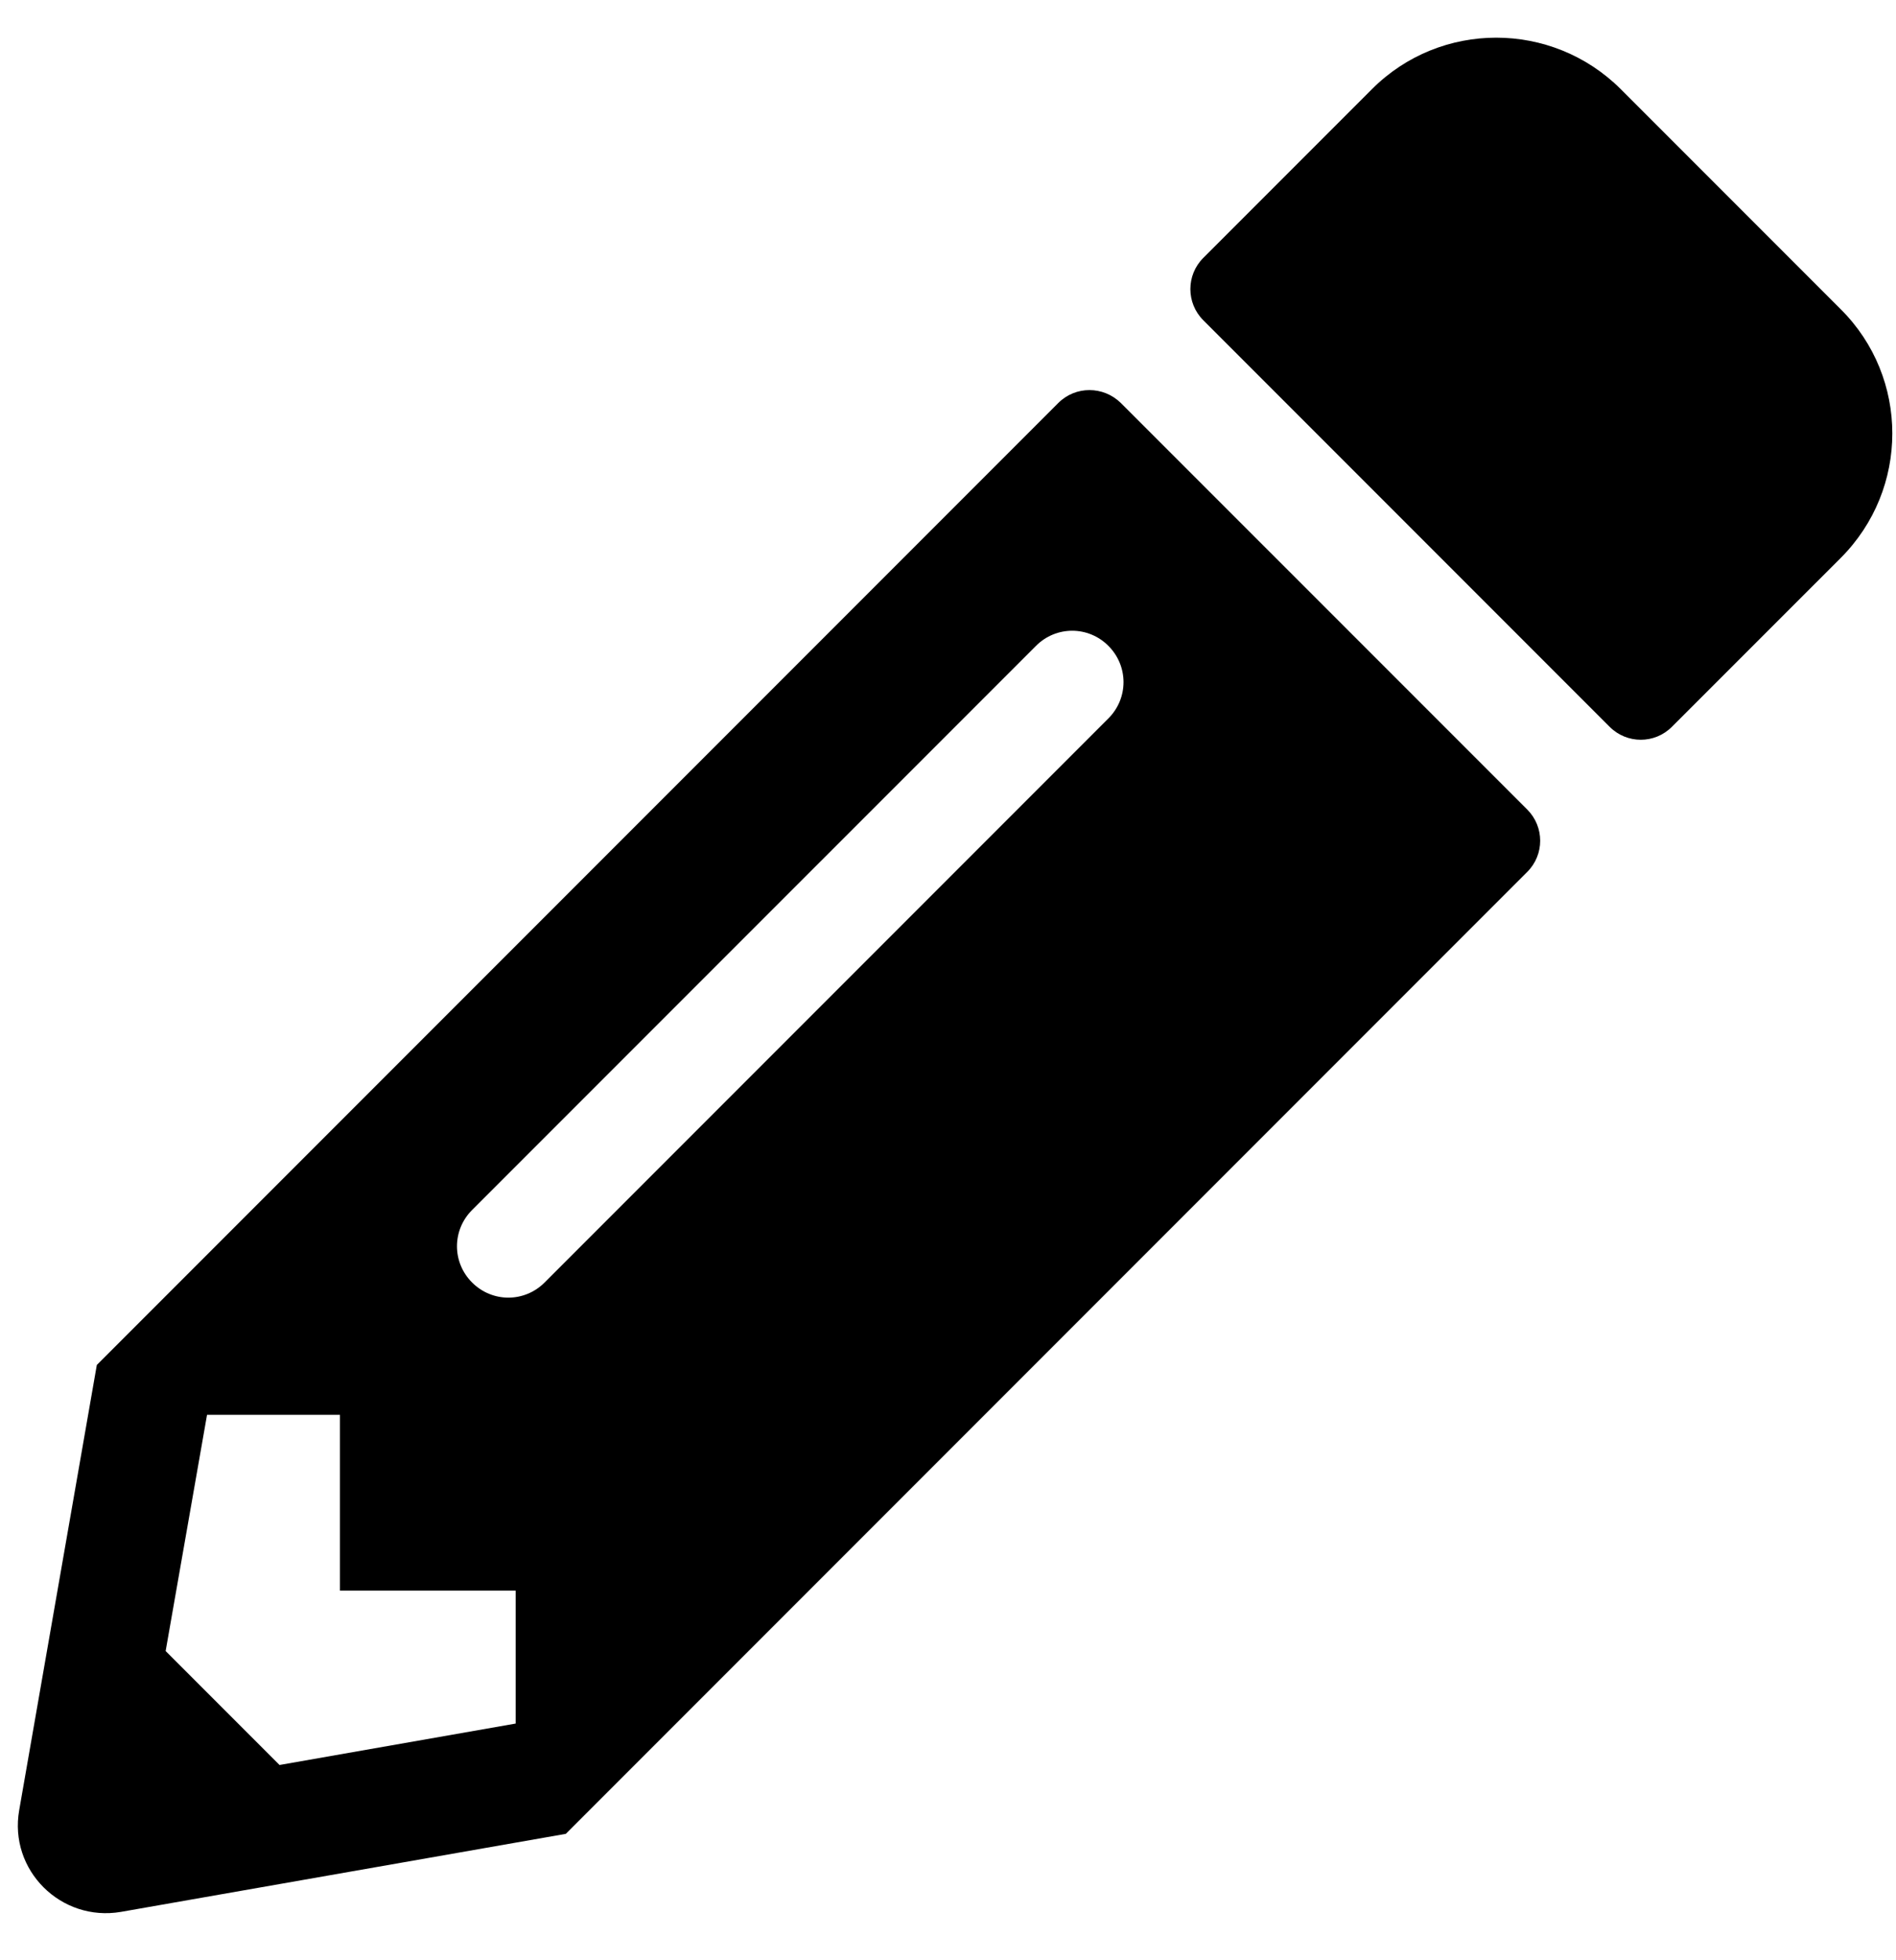 <svg width="30" height="31" viewBox="0 0 30 31" fill="none" xmlns="http://www.w3.org/2000/svg">
<g clip-path="url(#clip0_201_4707)">
<path d="M29.125 8.824L26.454 11.494C26.182 11.767 25.742 11.767 25.469 11.494L19.039 5.064C18.767 4.792 18.767 4.351 19.039 4.079L21.71 1.408C22.793 0.325 24.554 0.325 25.643 1.408L29.125 4.89C30.214 5.973 30.214 7.734 29.125 8.824ZM16.745 6.373L1.532 21.586L0.304 28.625C0.136 29.575 0.964 30.397 1.914 30.235L8.953 29.001L24.166 13.788C24.438 13.516 24.438 13.076 24.166 12.803L17.735 6.373C17.457 6.101 17.017 6.101 16.745 6.373ZM7.47 20.282C7.151 19.964 7.151 19.454 7.47 19.135L16.392 10.214C16.71 9.895 17.22 9.895 17.538 10.214C17.857 10.533 17.857 11.042 17.538 11.361L8.617 20.282C8.298 20.601 7.789 20.601 7.47 20.282ZM5.379 25.154H8.159V27.257L4.423 27.912L2.621 26.11L3.276 22.374H5.379V25.154Z" fill="black"/>
</g>
<defs>
<clipPath id="clip0_201_4707">
<rect width="29.661" height="29.661" fill="white" transform="translate(0.28 0.592)"/>
</clipPath>
</defs>
</svg>

